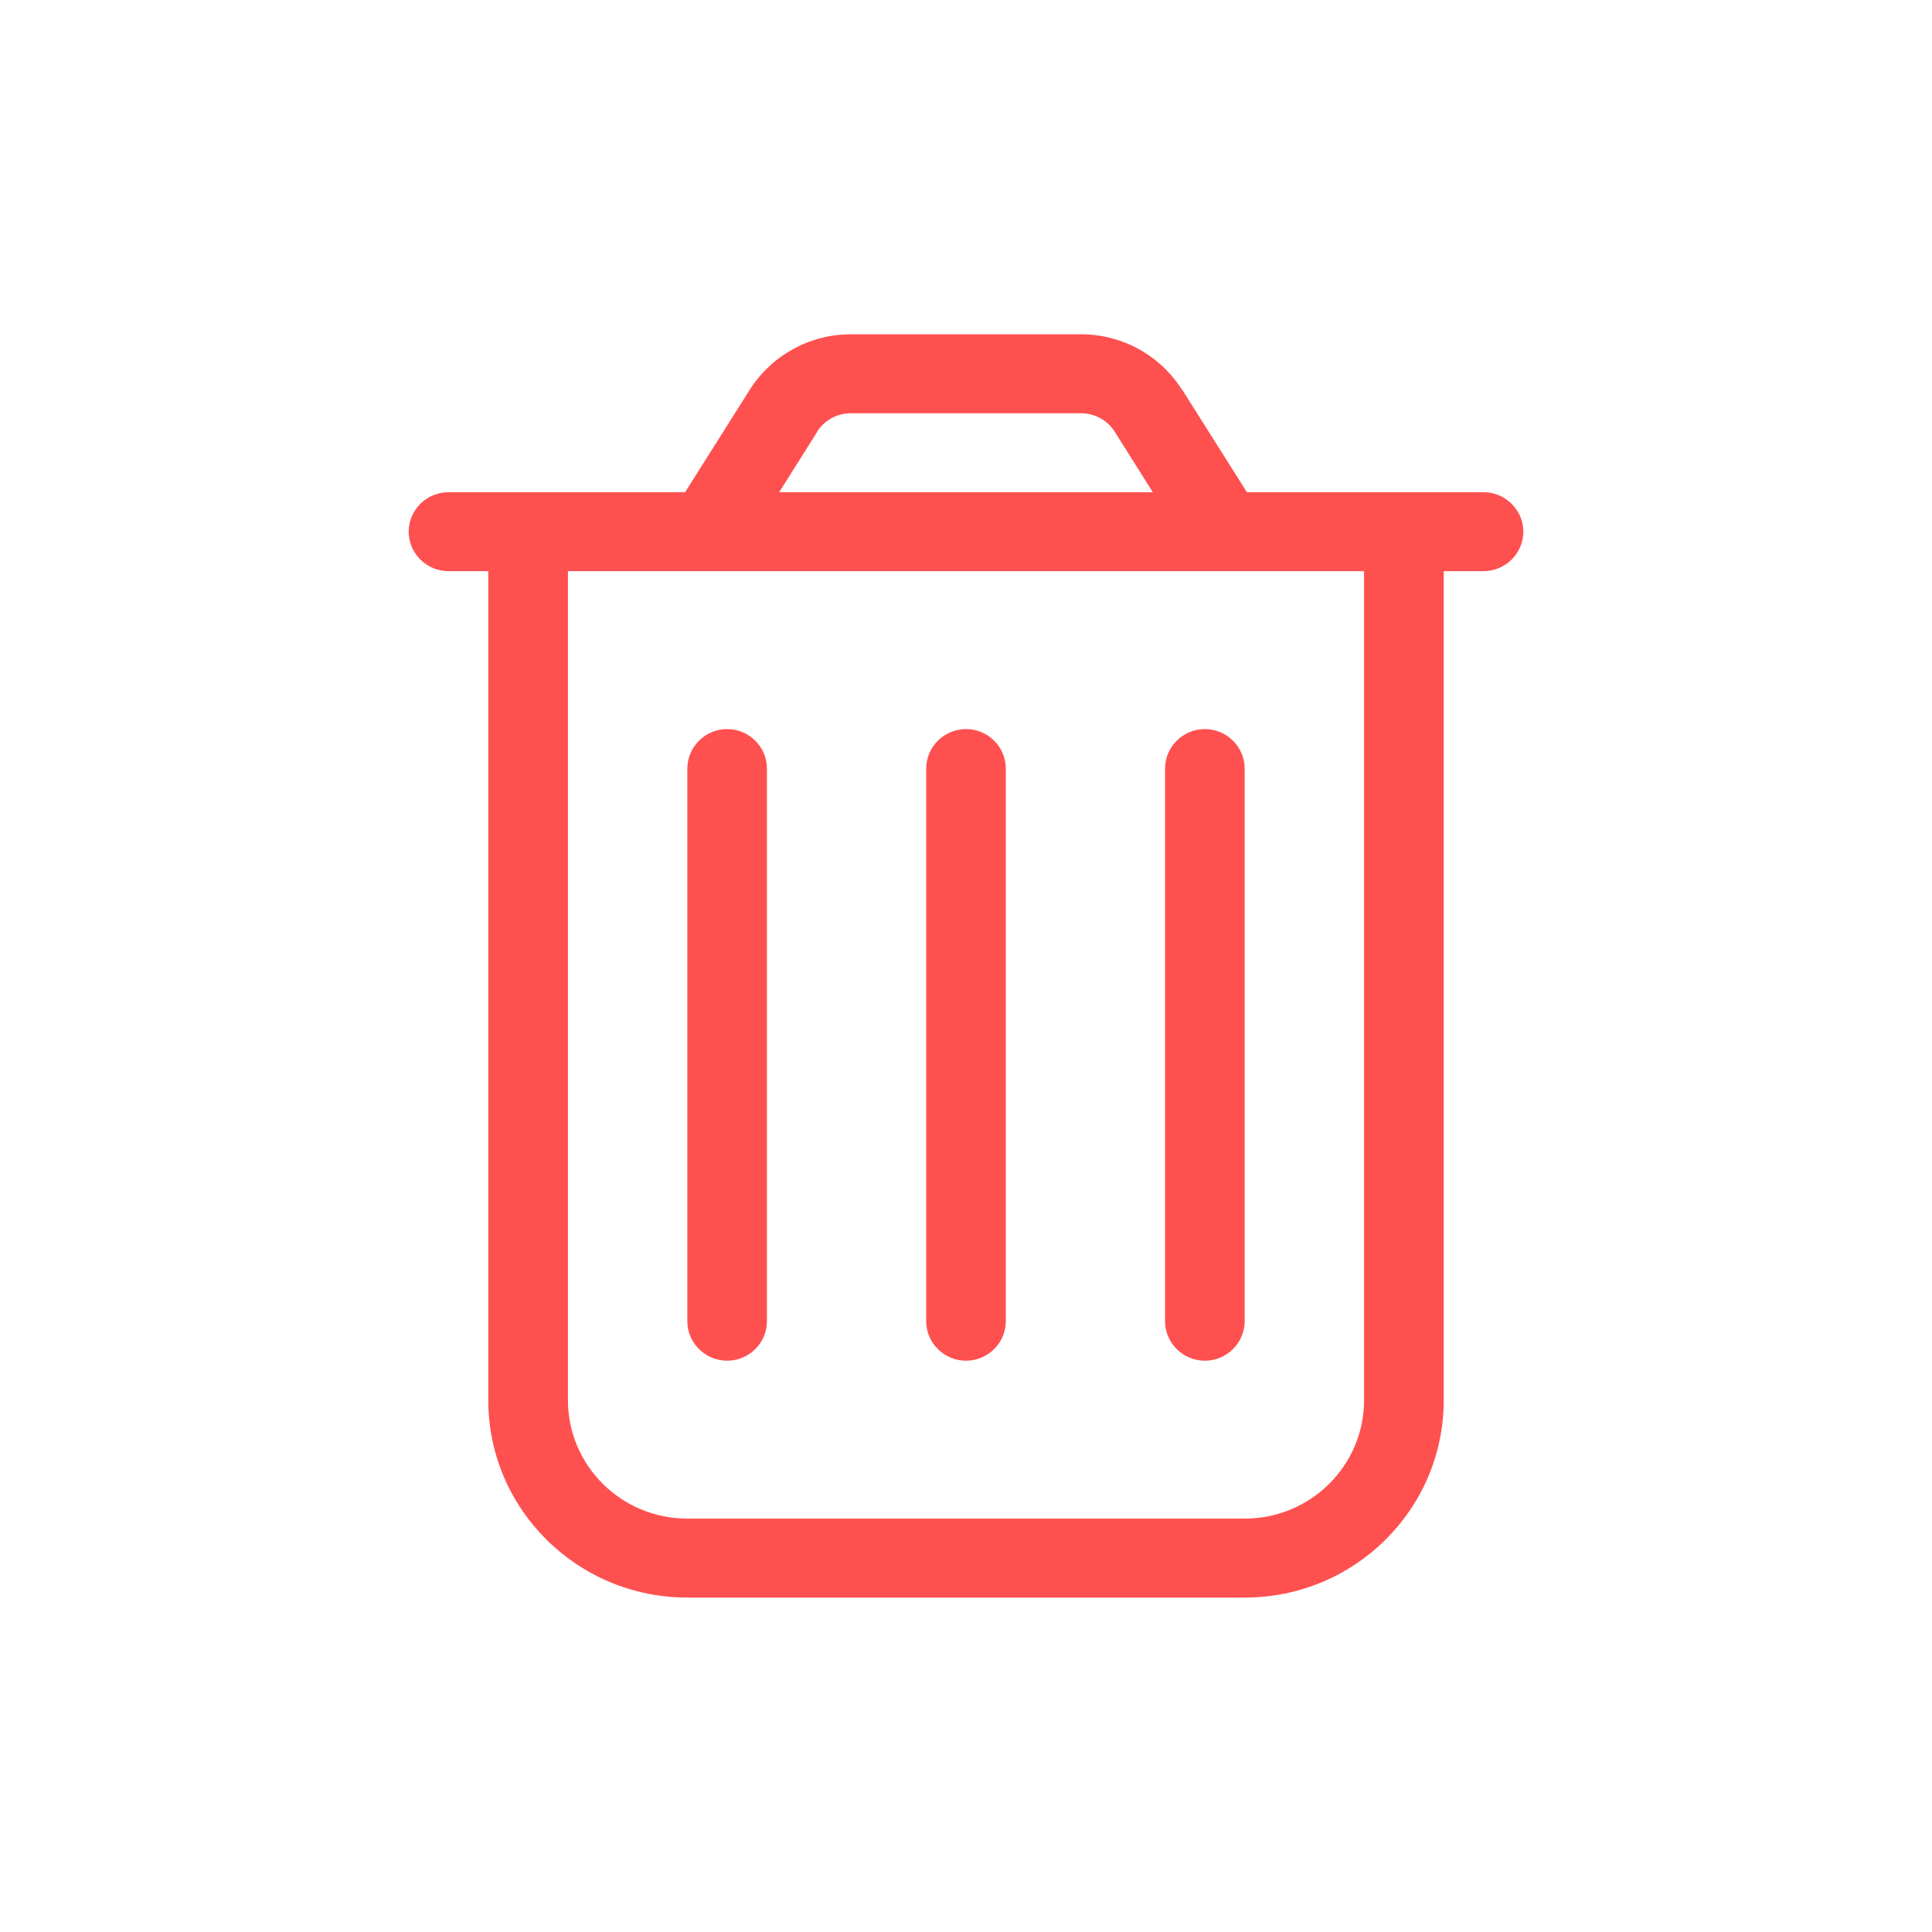<svg width="30" height="30" viewBox="0 0 30 30" fill="none" xmlns="http://www.w3.org/2000/svg">
<g id="bin">
<path id="Vector" d="M12.69 6.705L12.099 7.643H17.901L17.31 6.705C17.198 6.525 16.997 6.417 16.785 6.417H13.211C12.999 6.417 12.802 6.525 12.686 6.705H12.69ZM18.361 6.057L19.362 7.643H21.181H22.418H23.036C23.376 7.643 23.654 7.919 23.654 8.256C23.654 8.593 23.376 8.869 23.036 8.869H22.418V21.742C22.418 23.435 21.035 24.807 19.327 24.807H10.673C8.966 24.807 7.582 23.435 7.582 21.742V8.869H6.964C6.624 8.869 6.346 8.593 6.346 8.256C6.346 7.919 6.624 7.643 6.964 7.643H7.582H8.819H10.638L11.639 6.057C11.979 5.517 12.574 5.191 13.211 5.191H16.785C17.426 5.191 18.017 5.517 18.357 6.057H18.361ZM8.819 8.869V21.742C8.819 22.757 9.649 23.581 10.673 23.581H19.327C20.351 23.581 21.181 22.757 21.181 21.742V8.869H8.819ZM11.909 11.934V20.516C11.909 20.853 11.631 21.129 11.291 21.129C10.951 21.129 10.673 20.853 10.673 20.516V11.934C10.673 11.597 10.951 11.321 11.291 11.321C11.631 11.321 11.909 11.597 11.909 11.934ZM15.618 11.934V20.516C15.618 20.853 15.34 21.129 15 21.129C14.66 21.129 14.382 20.853 14.382 20.516V11.934C14.382 11.597 14.66 11.321 15 11.321C15.34 11.321 15.618 11.597 15.618 11.934ZM19.327 11.934V20.516C19.327 20.853 19.049 21.129 18.709 21.129C18.369 21.129 18.091 20.853 18.091 20.516V11.934C18.091 11.597 18.369 11.321 18.709 11.321C19.049 11.321 19.327 11.597 19.327 11.934Z" fill="#FF5050"/>
</g>
</svg>
